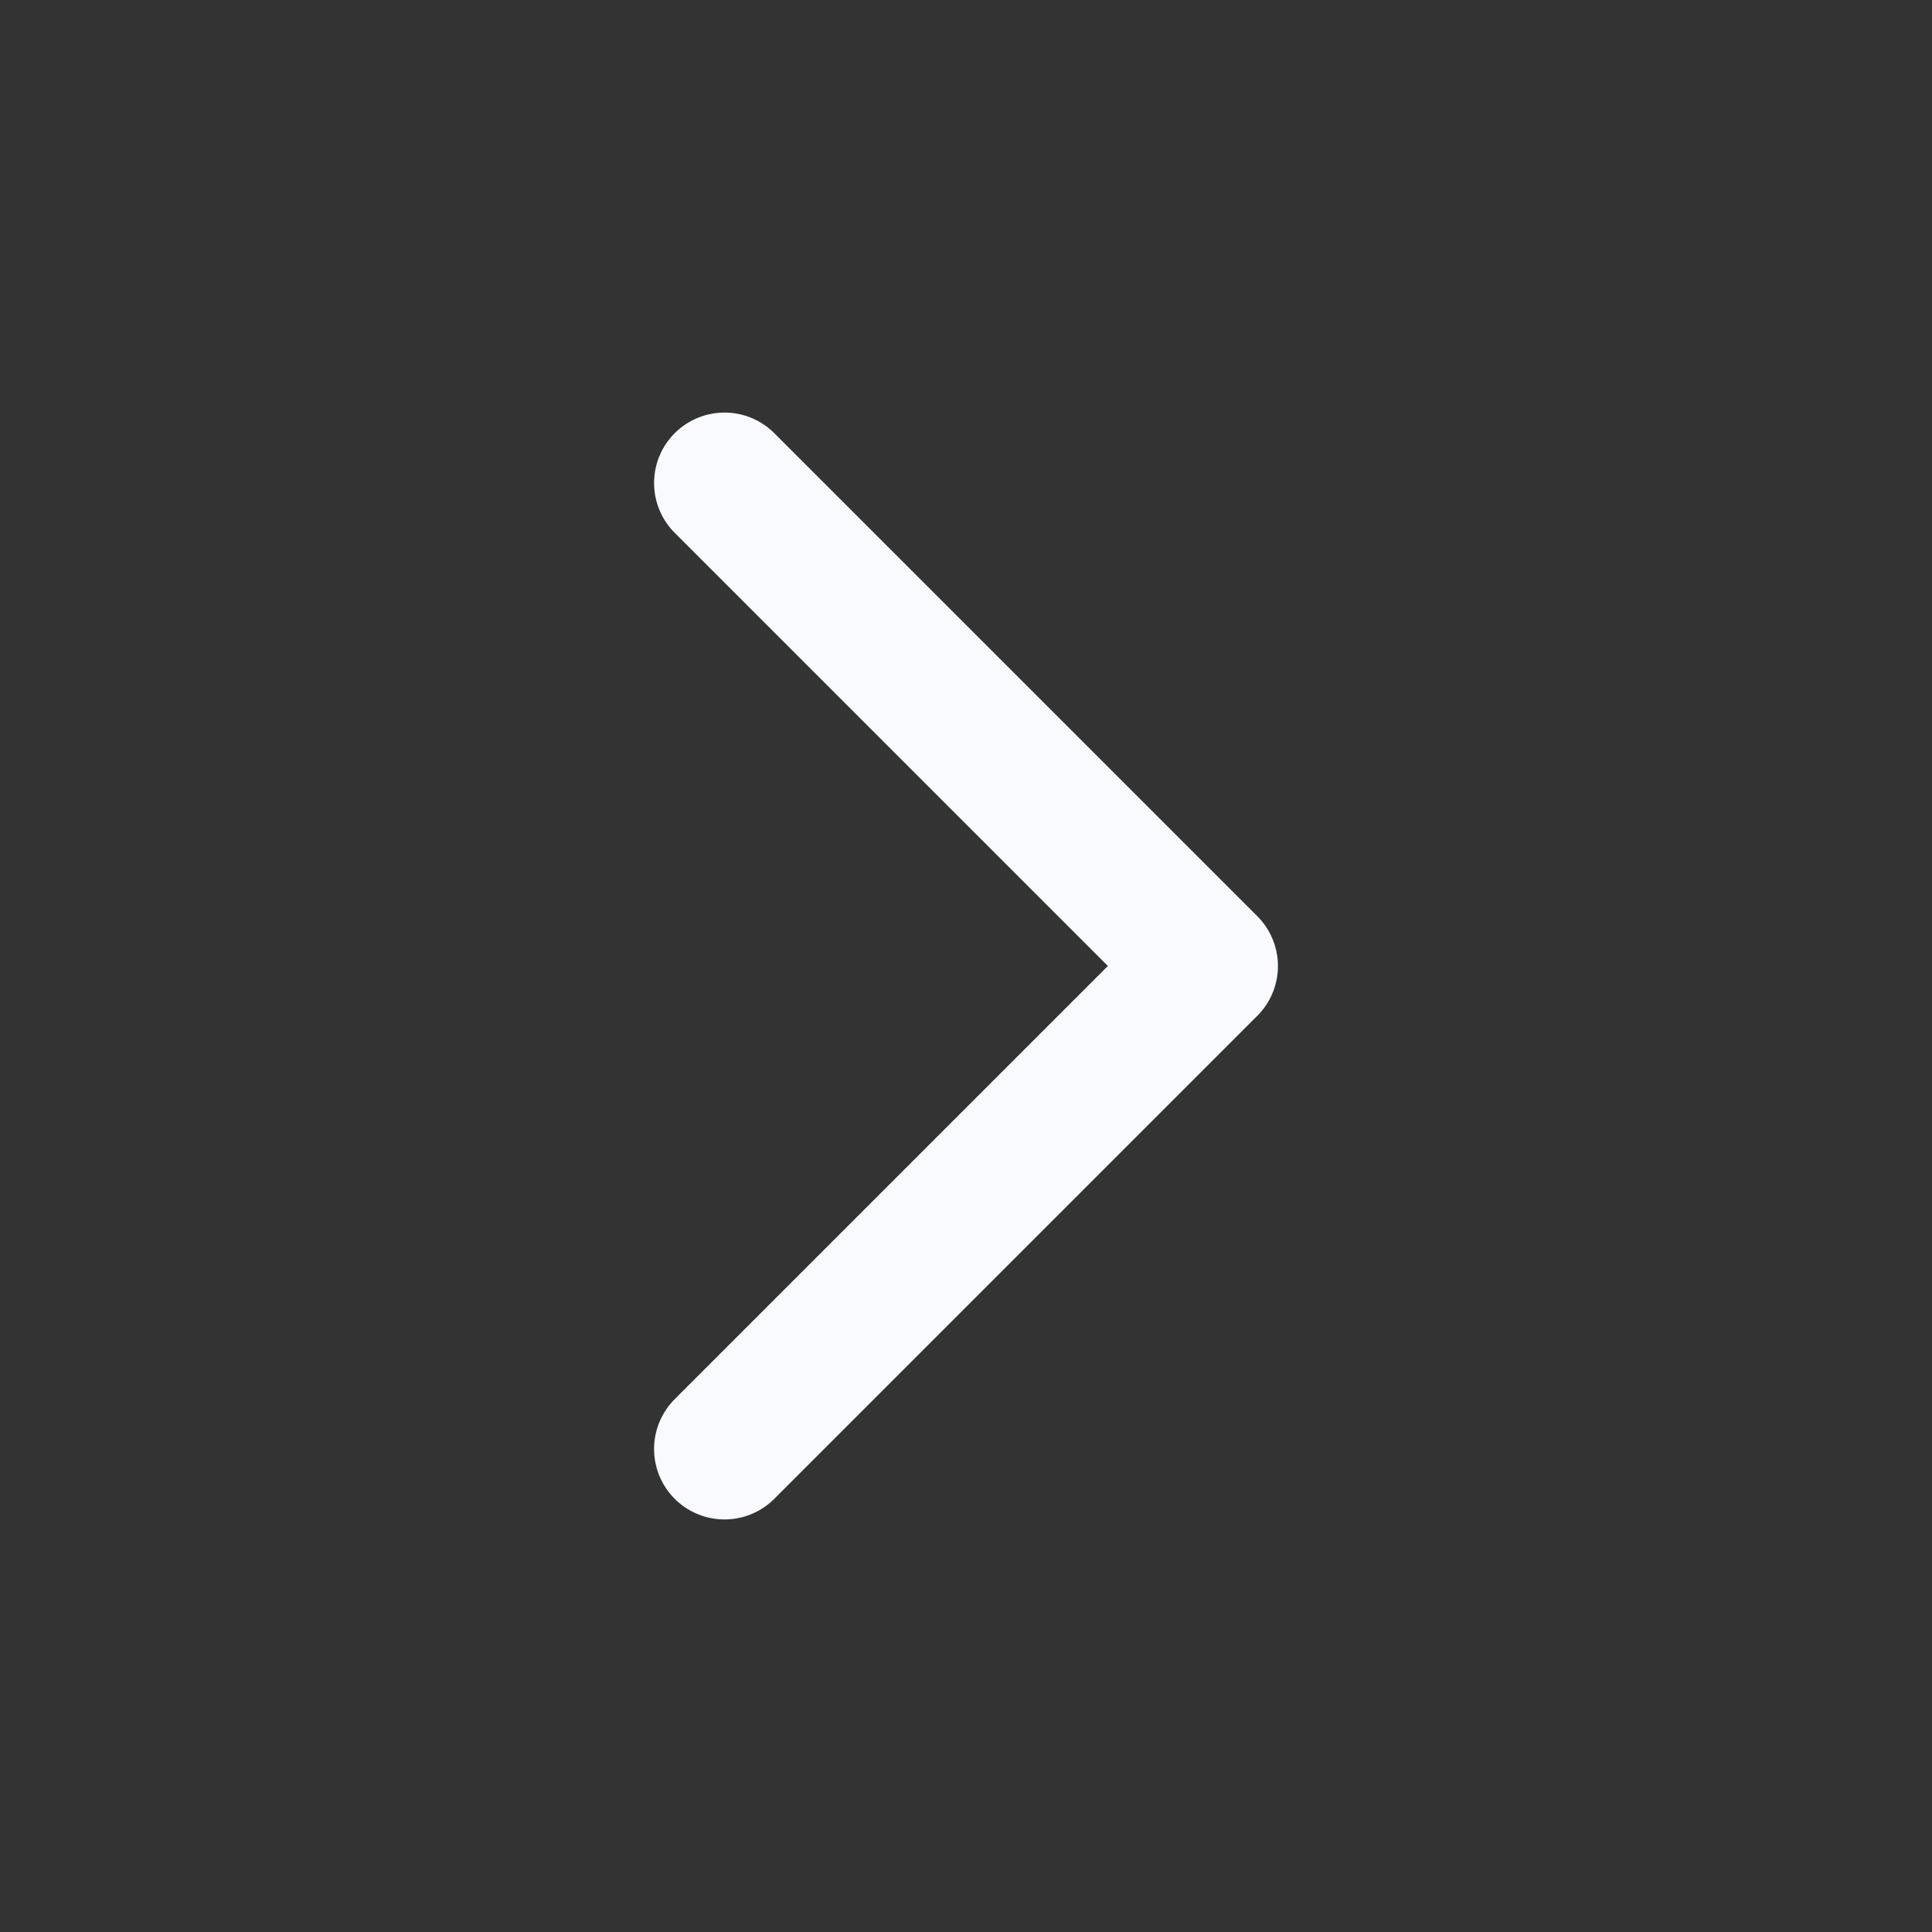 <svg xmlns="http://www.w3.org/2000/svg" width="16" height="16" viewBox="0 0 24 24" fill="none" stroke="#f9faff" stroke-width="1.75" stroke-linecap="round" stroke-linejoin="round" class="lucide lucide-chevron-right-icon lucide-chevron-right"><rect x="0" y="0" width="24" height="24" fill="#333333" stroke="none"/><path d="m9 18 6-6-6-6"/></svg>